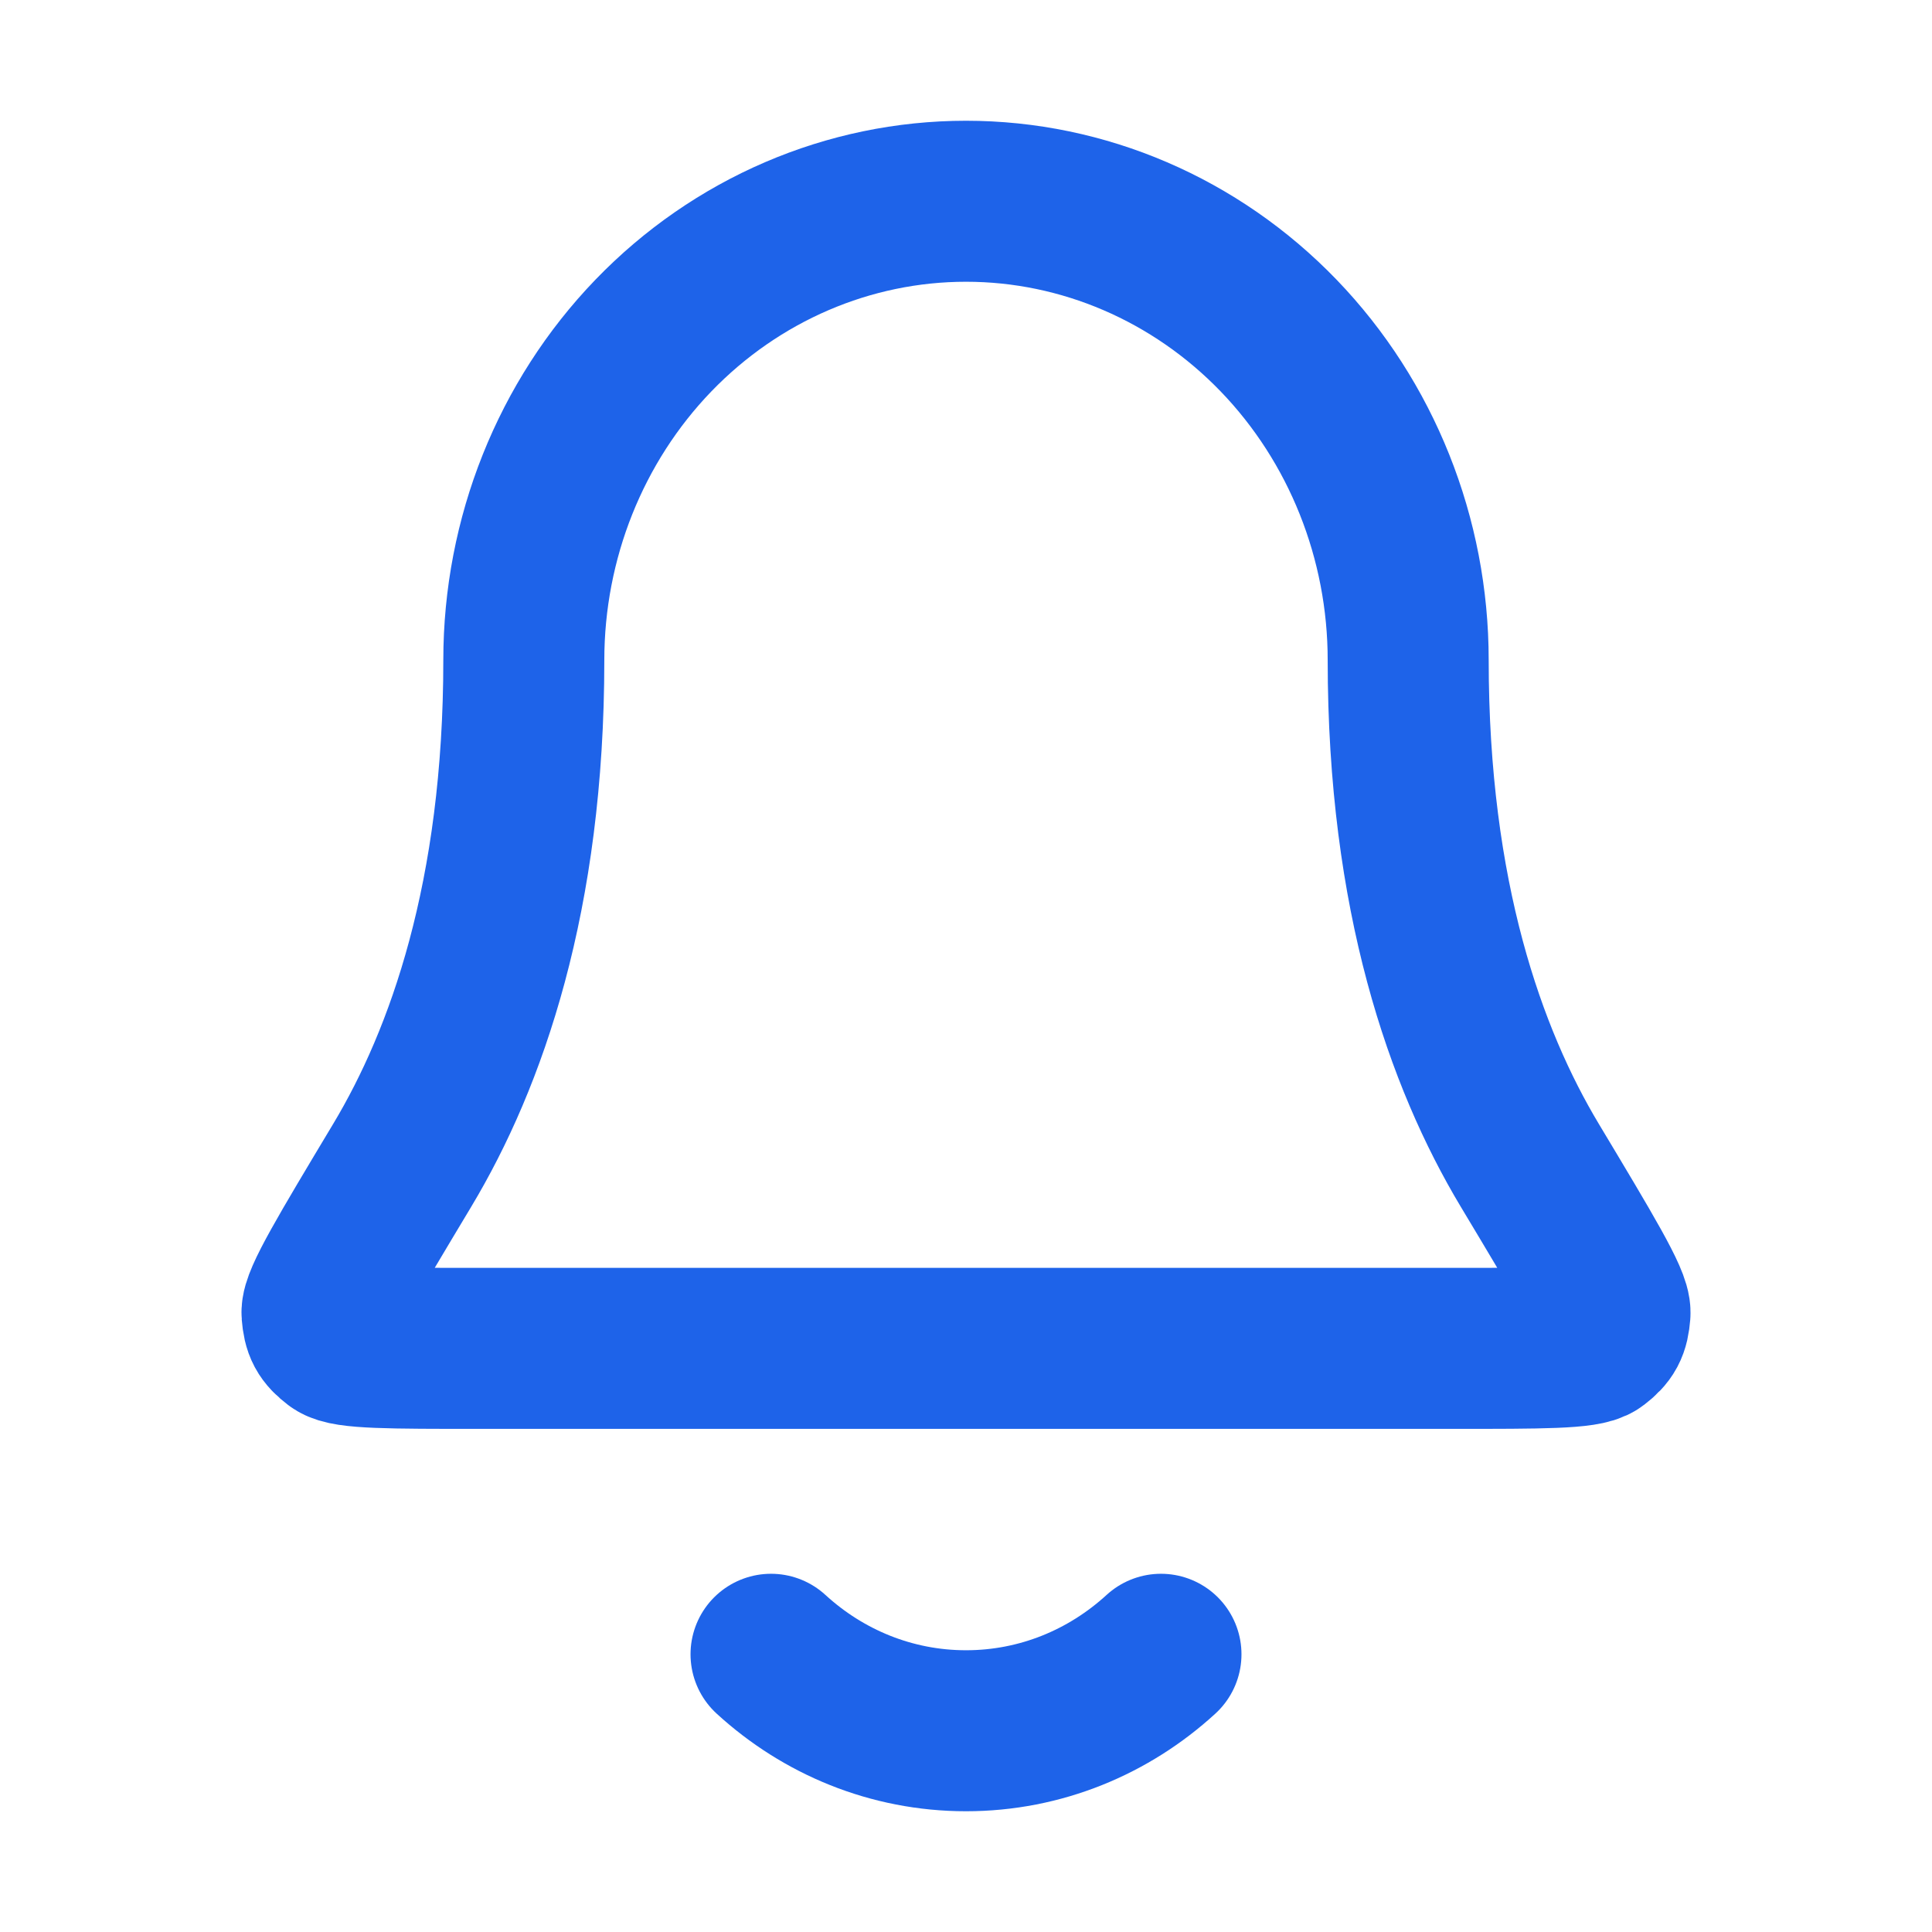 <svg width="24" height="24" viewBox="0 0 24 24" fill="none" xmlns="http://www.w3.org/2000/svg">
<path d="M9.578 20.55C10.223 21.141 11.071 21.5 12 21.5C12.929 21.5 13.777 21.141 14.422 20.55M17.493 8.2C17.493 6.688 16.914 5.238 15.884 4.169C14.854 3.101 13.457 2.5 12 2.5C10.543 2.5 9.146 3.101 8.116 4.169C7.086 5.238 6.507 6.688 6.507 8.2C6.507 11.136 5.794 13.146 4.997 14.475C4.324 15.597 3.988 16.157 4 16.314C4.014 16.487 4.049 16.553 4.184 16.657C4.305 16.75 4.853 16.75 5.948 16.75H18.052C19.147 16.75 19.695 16.75 19.816 16.657C19.951 16.553 19.986 16.487 20 16.314C20.012 16.157 19.676 15.597 19.003 14.475C18.206 13.146 17.493 11.136 17.493 8.2Z" stroke="#1E63E9" stroke-width="2" stroke-linecap="round" stroke-linejoin="round"/>
</svg>
